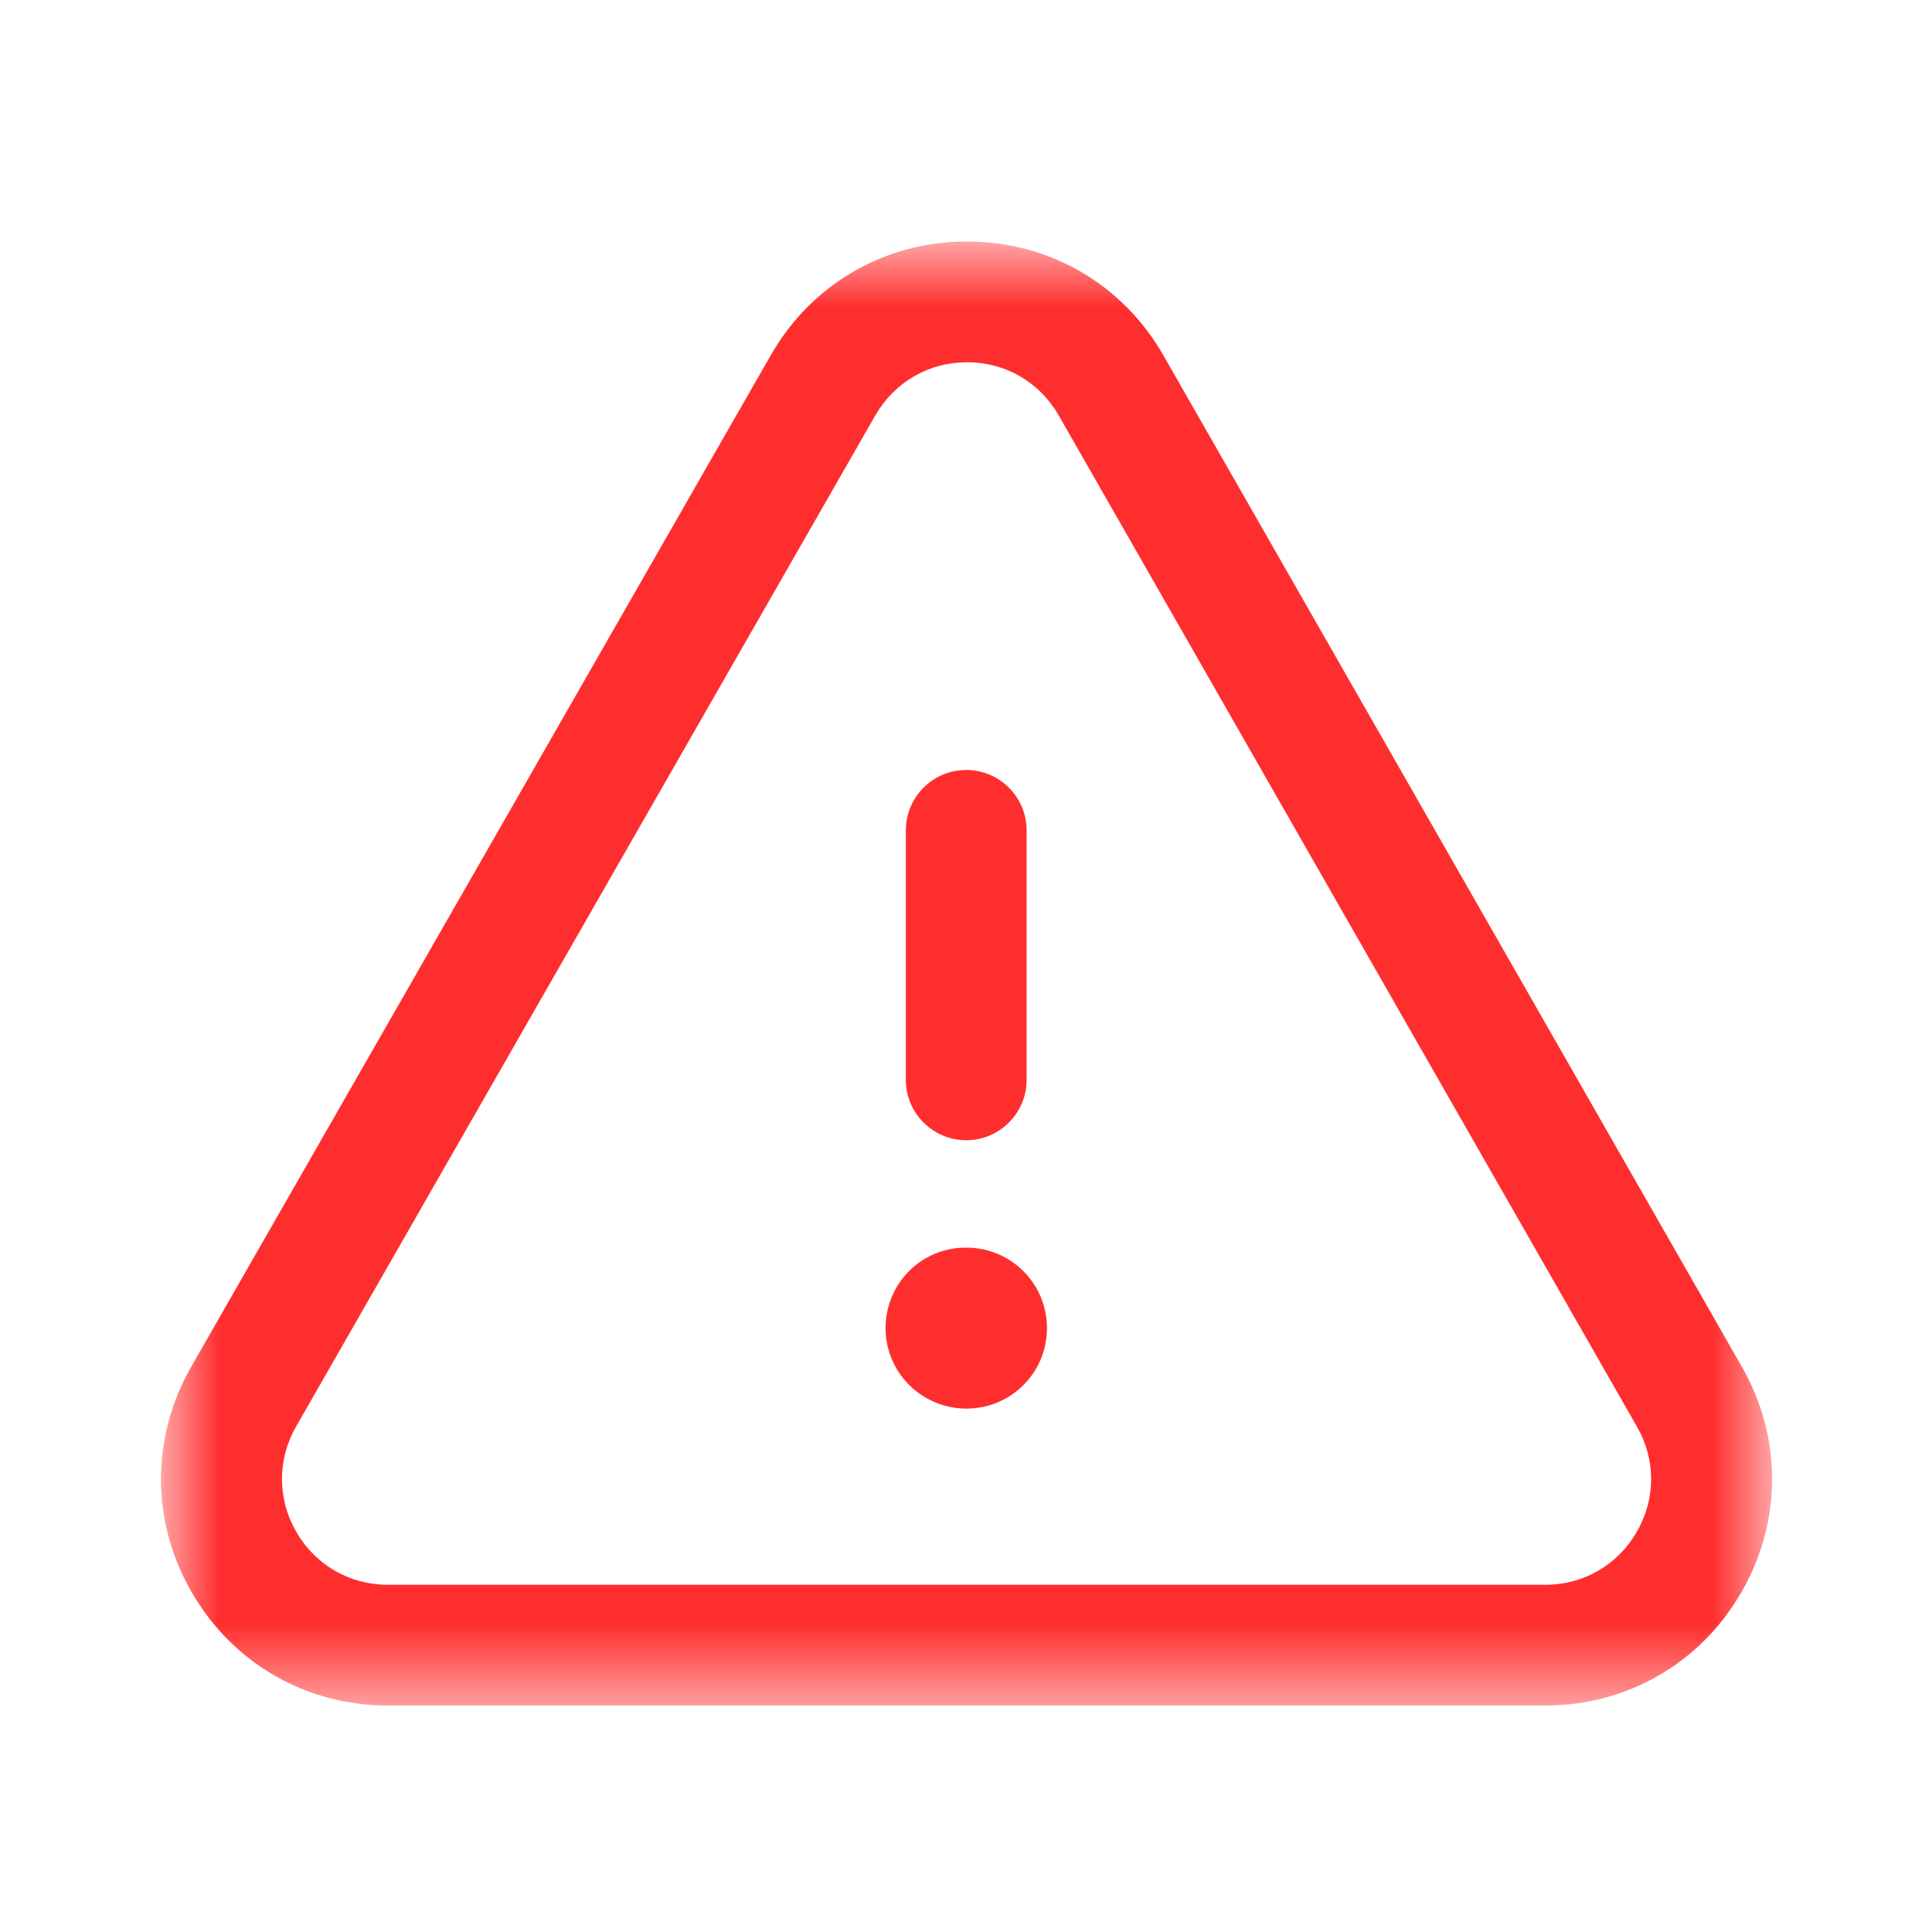 <svg width="22" height="22" viewBox="0 0 22 22" fill="none" xmlns="http://www.w3.org/2000/svg">
<mask id="mask0_940_4607" style="mask-type:luminance" maskUnits="userSpaceOnUse" x="1" y="2" width="20" height="18">
<path fill-rule="evenodd" clip-rule="evenodd" d="M1.833 2.75H20.179V19.42H1.833V2.75Z" fill="white"/>
</mask>
<g mask="url(#mask0_940_4607)">
<path fill-rule="evenodd" clip-rule="evenodd" d="M11.012 4.125C10.575 4.125 10.187 4.351 9.968 4.729L3.37 16.247C3.156 16.623 3.158 17.071 3.375 17.446C3.592 17.821 3.981 18.046 4.414 18.046H17.599C18.031 18.046 18.42 17.821 18.637 17.446C18.855 17.071 18.857 16.623 18.641 16.247L12.055 4.729C11.838 4.351 11.449 4.125 11.012 4.125M17.599 19.421H4.414C3.485 19.421 2.652 18.94 2.185 18.135C1.718 17.331 1.716 16.37 2.177 15.564L8.777 4.045C9.241 3.234 10.076 2.75 11.012 2.75H11.012C11.947 2.75 12.784 3.235 13.248 4.047L19.835 15.564C20.297 16.37 20.294 17.331 19.827 18.135C19.361 18.94 18.527 19.421 17.599 19.421" fill="#FF2E2E"/>
</g>
<path fill-rule="evenodd" clip-rule="evenodd" d="M11.003 12.984C10.623 12.984 10.315 12.676 10.315 12.297V9.455C10.315 9.076 10.623 8.768 11.003 8.768C11.382 8.768 11.69 9.076 11.69 9.455V12.297C11.69 12.676 11.382 12.984 11.003 12.984" fill="#FF2E2E"/>
<path fill-rule="evenodd" clip-rule="evenodd" d="M11.005 16.04C10.498 16.04 10.084 15.631 10.084 15.124C10.084 14.617 10.49 14.207 10.996 14.207H11.005C11.512 14.207 11.922 14.617 11.922 15.124C11.922 15.631 11.512 16.04 11.005 16.04" fill="#FF2E2E"/>
</svg>
